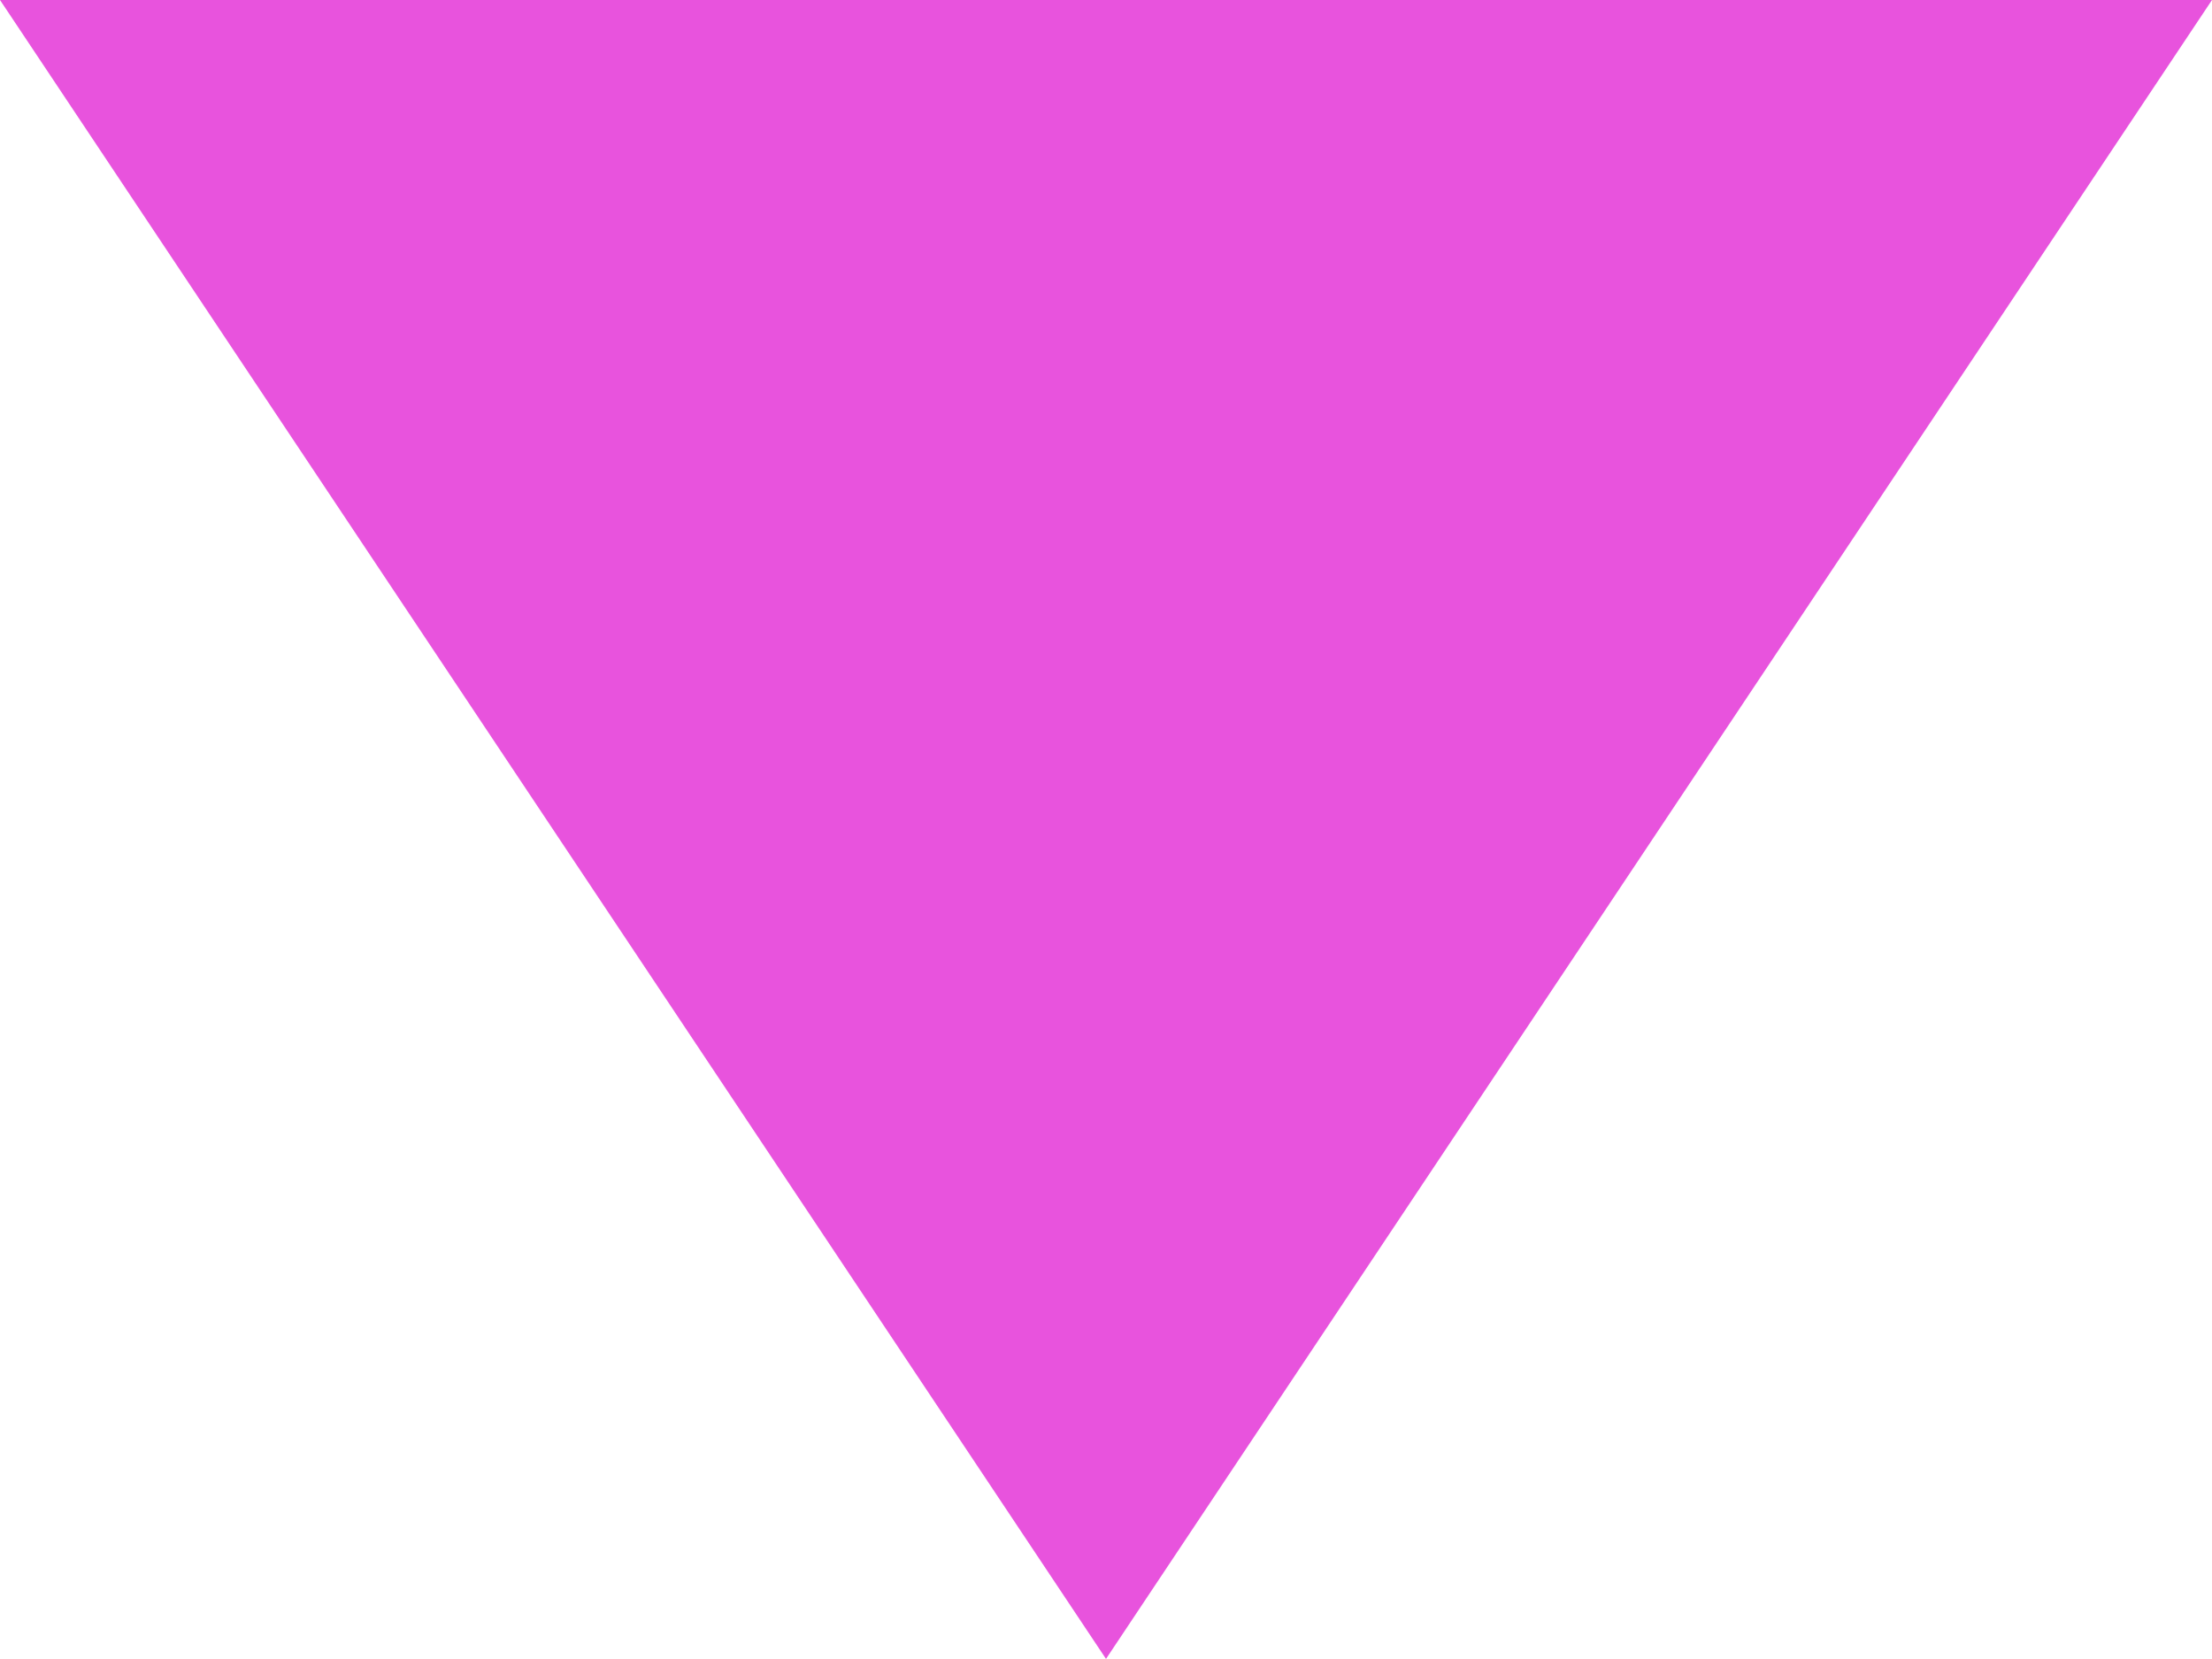 <svg xmlns="http://www.w3.org/2000/svg" width="11.178" height="8.383" viewBox="0 0 11.178 8.383">
    <g id="prefix__play" transform="rotate(90 5.589 5.589)">
        <path id="prefix__play-2" d="M0 0l8.383 5.589L0 11.178z" data-name="play" style="fill: #e853dd"/>
    </g>
</svg>

